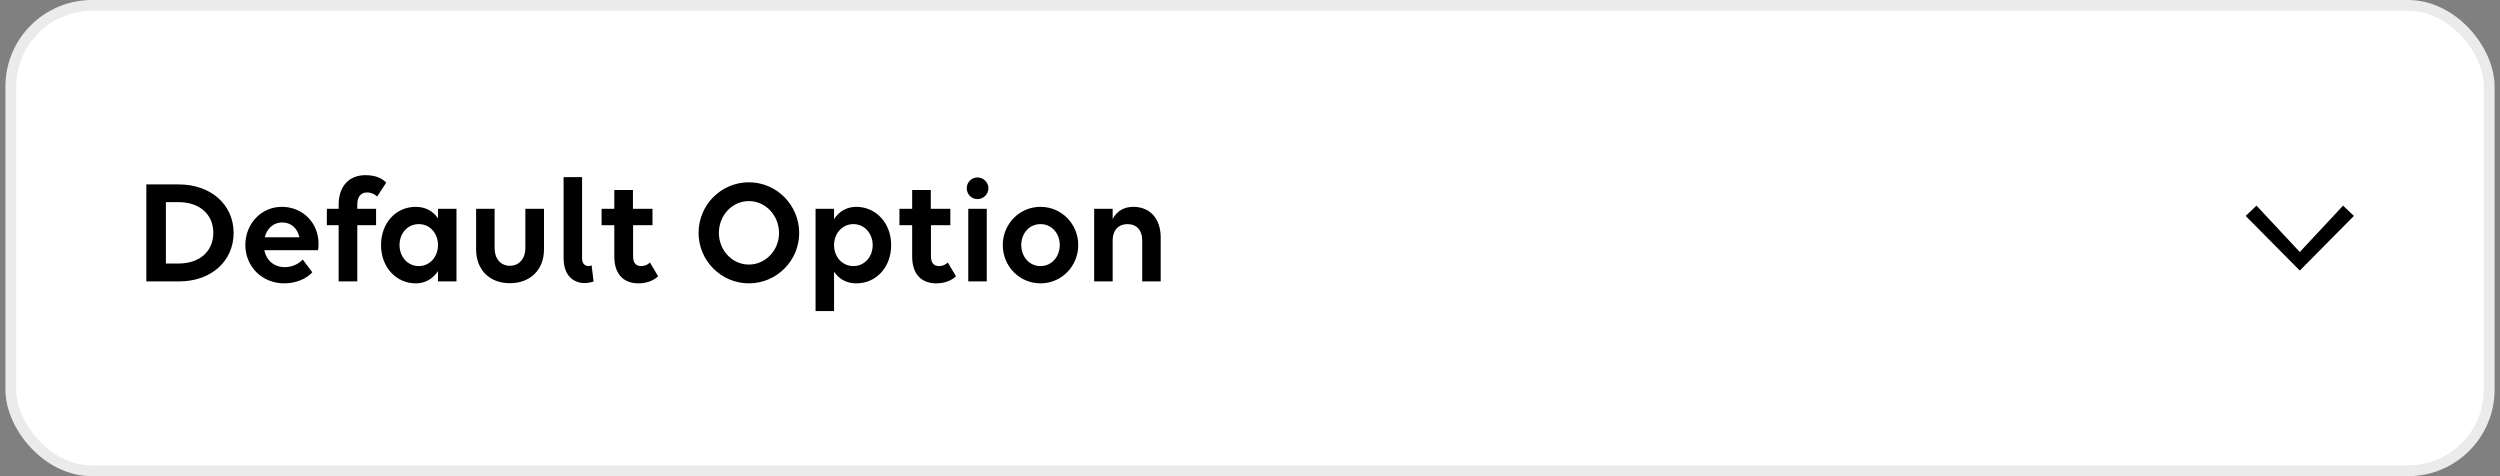 <svg width="231" height="44" viewBox="0 0 231 44" fill="none" xmlns="http://www.w3.org/2000/svg">
<rect x="0" y="0" width="231" height="44" fill="#808080" stroke="none"/>
<rect x="1" y="0.5" width="229" height="43" rx="7.5" fill="white"/>
<rect x="1" y="0.5" width="229" height="43" rx="7.5" stroke="#EBEBEB"/>
<path d="M13.522 26V17.04H16.518C19.472 17.04 21.586 18.902 21.586 21.52C21.586 24.138 19.5 26 16.574 26H13.522ZM16.504 18.678H15.328V24.348H16.518C18.436 24.348 19.71 23.228 19.71 21.52C19.71 19.798 18.436 18.678 16.504 18.678ZM26.268 26.182C24.182 26.182 22.67 24.6 22.67 22.64C22.67 20.694 24.112 19.112 26.044 19.112C27.962 19.112 29.432 20.582 29.432 22.514C29.432 22.738 29.418 23.004 29.39 23.116H24.42C24.602 24.04 25.302 24.684 26.324 24.684C27.01 24.684 27.584 24.39 27.976 23.984L28.858 25.16C28.34 25.734 27.388 26.182 26.268 26.182ZM26.072 20.554C25.26 20.554 24.672 21.114 24.462 21.926H27.668C27.458 21.03 26.856 20.554 26.072 20.554ZM30.2 20.806V19.294H31.292V18.902C31.292 17.208 32.258 16.186 33.756 16.186C34.666 16.186 35.254 16.438 35.688 16.872L34.848 18.16C34.652 17.95 34.288 17.782 33.924 17.782C33.364 17.782 33.014 18.16 33.014 18.888V19.294H34.75V20.806H33.014V26H31.292V20.806H30.2ZM38.413 26.182C36.65 26.182 35.208 24.74 35.208 22.64C35.208 20.624 36.566 19.112 38.413 19.112C39.324 19.112 40.023 19.518 40.471 20.176V19.294H42.179V26H40.471V25.048C40.023 25.734 39.324 26.182 38.413 26.182ZM38.694 24.586C39.73 24.586 40.471 23.718 40.471 22.64C40.471 21.562 39.73 20.708 38.694 20.708C37.657 20.708 36.916 21.562 36.916 22.64C36.916 23.718 37.657 24.586 38.694 24.586ZM45.701 19.294V22.92C45.701 23.9 46.261 24.558 47.115 24.558C47.969 24.558 48.543 23.9 48.543 22.92V19.294H50.265V23.046C50.265 24.922 49.005 26.168 47.115 26.168C45.225 26.168 43.993 24.922 43.993 23.046V19.294H45.701ZM54.665 24.516L54.847 26.014C54.595 26.098 54.273 26.154 54.021 26.154C53.055 26.154 52.075 25.538 52.075 23.83V16.368H53.783V23.872C53.783 24.39 54.077 24.586 54.385 24.586C54.469 24.586 54.581 24.558 54.665 24.516ZM55.586 20.806V19.294H56.762V17.558H58.484V19.294H60.29V20.806H58.498V23.662C58.498 24.292 58.75 24.586 59.254 24.586C59.576 24.586 59.884 24.446 60.052 24.25L60.808 25.524C60.444 25.888 59.814 26.182 58.988 26.182C57.63 26.182 56.762 25.342 56.762 23.704V20.806H55.586ZM69.196 16.844C71.758 16.844 73.844 18.944 73.844 21.534C73.844 24.096 71.758 26.182 69.196 26.182C66.634 26.182 64.548 24.082 64.548 21.52C64.548 18.93 66.634 16.844 69.196 16.844ZM69.196 24.446C70.736 24.446 71.982 23.13 71.982 21.534C71.982 19.91 70.736 18.58 69.196 18.58C67.656 18.58 66.424 19.896 66.424 21.52C66.424 23.13 67.656 24.446 69.196 24.446ZM77.066 28.744H75.358V19.294H77.066V20.246C77.514 19.56 78.214 19.112 79.124 19.112C80.888 19.112 82.344 20.554 82.344 22.654C82.344 24.67 80.986 26.182 79.124 26.182C78.214 26.182 77.514 25.776 77.066 25.104V28.744ZM78.858 24.586C79.88 24.586 80.636 23.732 80.636 22.654C80.636 21.576 79.88 20.708 78.858 20.708C77.822 20.708 77.066 21.576 77.066 22.654C77.066 23.732 77.822 24.586 78.858 24.586ZM83.108 20.806V19.294H84.284V17.558H86.006V19.294H87.812V20.806H86.02V23.662C86.02 24.292 86.272 24.586 86.776 24.586C87.098 24.586 87.406 24.446 87.574 24.25L88.33 25.524C87.966 25.888 87.336 26.182 86.51 26.182C85.152 26.182 84.284 25.342 84.284 23.704V20.806H83.108ZM90.322 18.398C89.762 18.398 89.328 17.95 89.328 17.39C89.328 16.844 89.762 16.396 90.322 16.396C90.868 16.396 91.33 16.844 91.33 17.39C91.33 17.95 90.868 18.398 90.322 18.398ZM91.176 26H89.468V19.294H91.176V26ZM96.143 26.182C94.197 26.182 92.657 24.6 92.657 22.64C92.657 20.694 94.197 19.112 96.143 19.112C98.089 19.112 99.629 20.694 99.629 22.64C99.629 24.6 98.089 26.182 96.143 26.182ZM96.143 24.586C97.179 24.586 97.921 23.718 97.921 22.64C97.921 21.562 97.179 20.708 96.143 20.708C95.107 20.708 94.365 21.562 94.365 22.64C94.365 23.718 95.107 24.586 96.143 24.586ZM101.102 26V19.294H102.81V20.246C103.16 19.532 103.832 19.112 104.714 19.112C106.254 19.112 107.248 20.19 107.248 21.94V26H105.54V22.192C105.54 21.282 105.022 20.708 104.182 20.708C103.342 20.708 102.81 21.282 102.81 22.192V26H101.102Z" fill="black"/>
<path d="M212.5 25L207.5 19.952L208.5 19L212.5 23.286L216.5 19L217.5 19.952L212.5 25Z" fill="black"/>
</svg>
